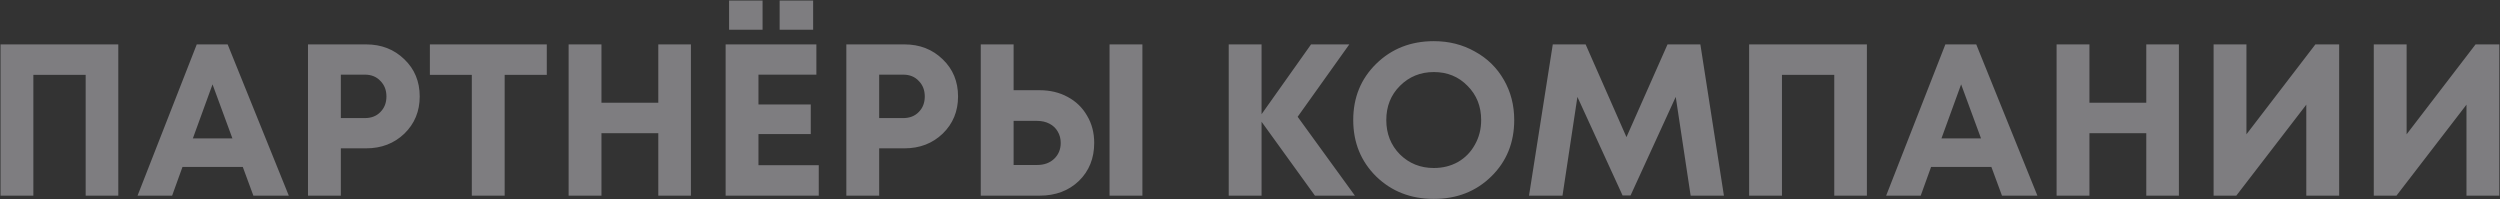 <svg width="1342" height="107" viewBox="0 0 1342 107" fill="none" xmlns="http://www.w3.org/2000/svg">
<rect x="0" y="0" width="1342" height="107" fill="#333333" stroke="none"/>
<path opacity="0.4" d="M0.28 23.832H63.5V105.032H45.984V40.188H17.912V105.032H0.28V23.832ZM136.009 105.032L130.325 89.604H97.961L92.393 105.032H73.833L105.617 23.832H122.205L155.033 105.032H136.009ZM114.085 45.292L103.529 74.292H124.757L114.085 45.292ZM196.535 23.832C204.732 23.832 211.576 26.5 217.067 31.836C222.557 37.095 225.303 43.745 225.303 51.788C225.303 59.753 222.557 66.404 217.067 71.74C211.576 76.999 204.732 79.628 196.535 79.628H182.963V105.032H165.331V23.832H196.535ZM195.839 63.388C199.319 63.388 202.103 62.305 204.191 60.14C206.356 57.975 207.439 55.191 207.439 51.788C207.439 48.385 206.356 45.601 204.191 43.436C202.103 41.193 199.319 40.072 195.839 40.072H182.963V63.388H195.839ZM293.519 23.832V40.188H270.899V105.032H253.267V40.188H230.763V23.832H293.519ZM353.373 23.832H370.889V105.032H353.373V71.508H322.865V105.032H305.233V23.832H322.865V55.152H353.373V23.832ZM391.37 15.944V0.284H409.35V15.944H391.37ZM418.514 15.944V0.284H436.494V15.944H418.514ZM407.146 88.676H439.51V105.032H389.514V23.832H438.234V40.072H407.146V56.08H435.218V71.972H407.146V88.676ZM485.515 23.832C493.713 23.832 500.557 26.5 506.047 31.836C511.538 37.095 514.283 43.745 514.283 51.788C514.283 59.753 511.538 66.404 506.047 71.74C500.557 76.999 493.713 79.628 485.515 79.628H471.943V105.032H454.311V23.832H485.515ZM484.819 63.388C488.299 63.388 491.083 62.305 493.171 60.14C495.337 57.975 496.419 55.191 496.419 51.788C496.419 48.385 495.337 45.601 493.171 43.436C491.083 41.193 488.299 40.072 484.819 40.072H471.943V63.388H484.819ZM558.023 48.424C563.669 48.424 568.695 49.623 573.103 52.02C577.589 54.417 581.069 57.781 583.543 62.112C586.095 66.365 587.371 71.237 587.371 76.728C587.371 85.003 584.626 91.808 579.135 97.144C573.645 102.403 566.607 105.032 558.023 105.032H526.471V23.832H544.103V48.424H558.023ZM595.607 23.832H613.239V105.032H595.607V23.832ZM556.747 88.56C560.459 88.56 563.475 87.477 565.795 85.312C568.193 83.069 569.391 80.208 569.391 76.728C569.391 74.408 568.85 72.359 567.767 70.58C566.762 68.801 565.293 67.409 563.359 66.404C561.426 65.399 559.222 64.896 556.747 64.896H544.103V88.56H556.747ZM727.321 105.032H705.861L677.209 65.36V105.032H659.577V23.832H677.209V61.3L703.773 23.832H724.305L696.581 62.692L727.321 105.032ZM769.683 106.772C757.309 106.772 746.985 102.751 738.711 94.708C730.513 86.588 726.415 76.496 726.415 64.432C726.415 52.368 730.513 42.315 738.711 34.272C746.985 26.152 757.309 22.092 769.683 22.092C777.803 22.092 785.149 23.948 791.723 27.66C798.373 31.295 803.555 36.36 807.267 42.856C810.979 49.275 812.835 56.467 812.835 64.432C812.835 76.573 808.736 86.665 800.539 94.708C792.341 102.751 782.056 106.772 769.683 106.772ZM769.683 90.184C774.477 90.184 778.808 89.101 782.675 86.936C786.541 84.693 789.557 81.6 791.723 77.656C793.965 73.712 795.087 69.304 795.087 64.432C795.087 57.085 792.651 50.976 787.779 46.104C782.984 41.155 776.952 38.68 769.683 38.68C762.491 38.68 756.42 41.155 751.471 46.104C746.599 50.976 744.163 57.085 744.163 64.432C744.163 71.779 746.599 77.927 751.471 82.876C756.42 87.748 762.491 90.184 769.683 90.184ZM925.402 105.032H907.538L899.534 52.02L875.29 104.916H870.998L846.754 52.02L838.75 105.032H820.77L833.53 23.832H851.162L873.086 73.596L895.126 23.832H912.758L925.402 105.032ZM938.928 23.832H1002.15V105.032H984.632V40.188H956.56V105.032H938.928V23.832ZM1074.66 105.032L1068.97 89.604H1036.61L1031.04 105.032H1012.48L1044.27 23.832H1060.85L1093.68 105.032H1074.66ZM1052.73 45.292L1042.18 74.292H1063.41L1052.73 45.292ZM1152.12 23.832H1169.64V105.032H1152.12V71.508H1121.61V105.032H1103.98V23.832H1121.61V55.152H1152.12V23.832ZM1242.9 23.832H1255.66V105.032H1238.02V56.196L1200.44 105.032H1188.26V23.832H1205.89V72.088L1242.9 23.832ZM1328.88 23.832H1341.64V105.032H1324V56.196L1286.42 105.032H1274.24V23.832H1291.87V72.088L1328.88 23.832Z" fill="#EDECF2"/>
</svg>
